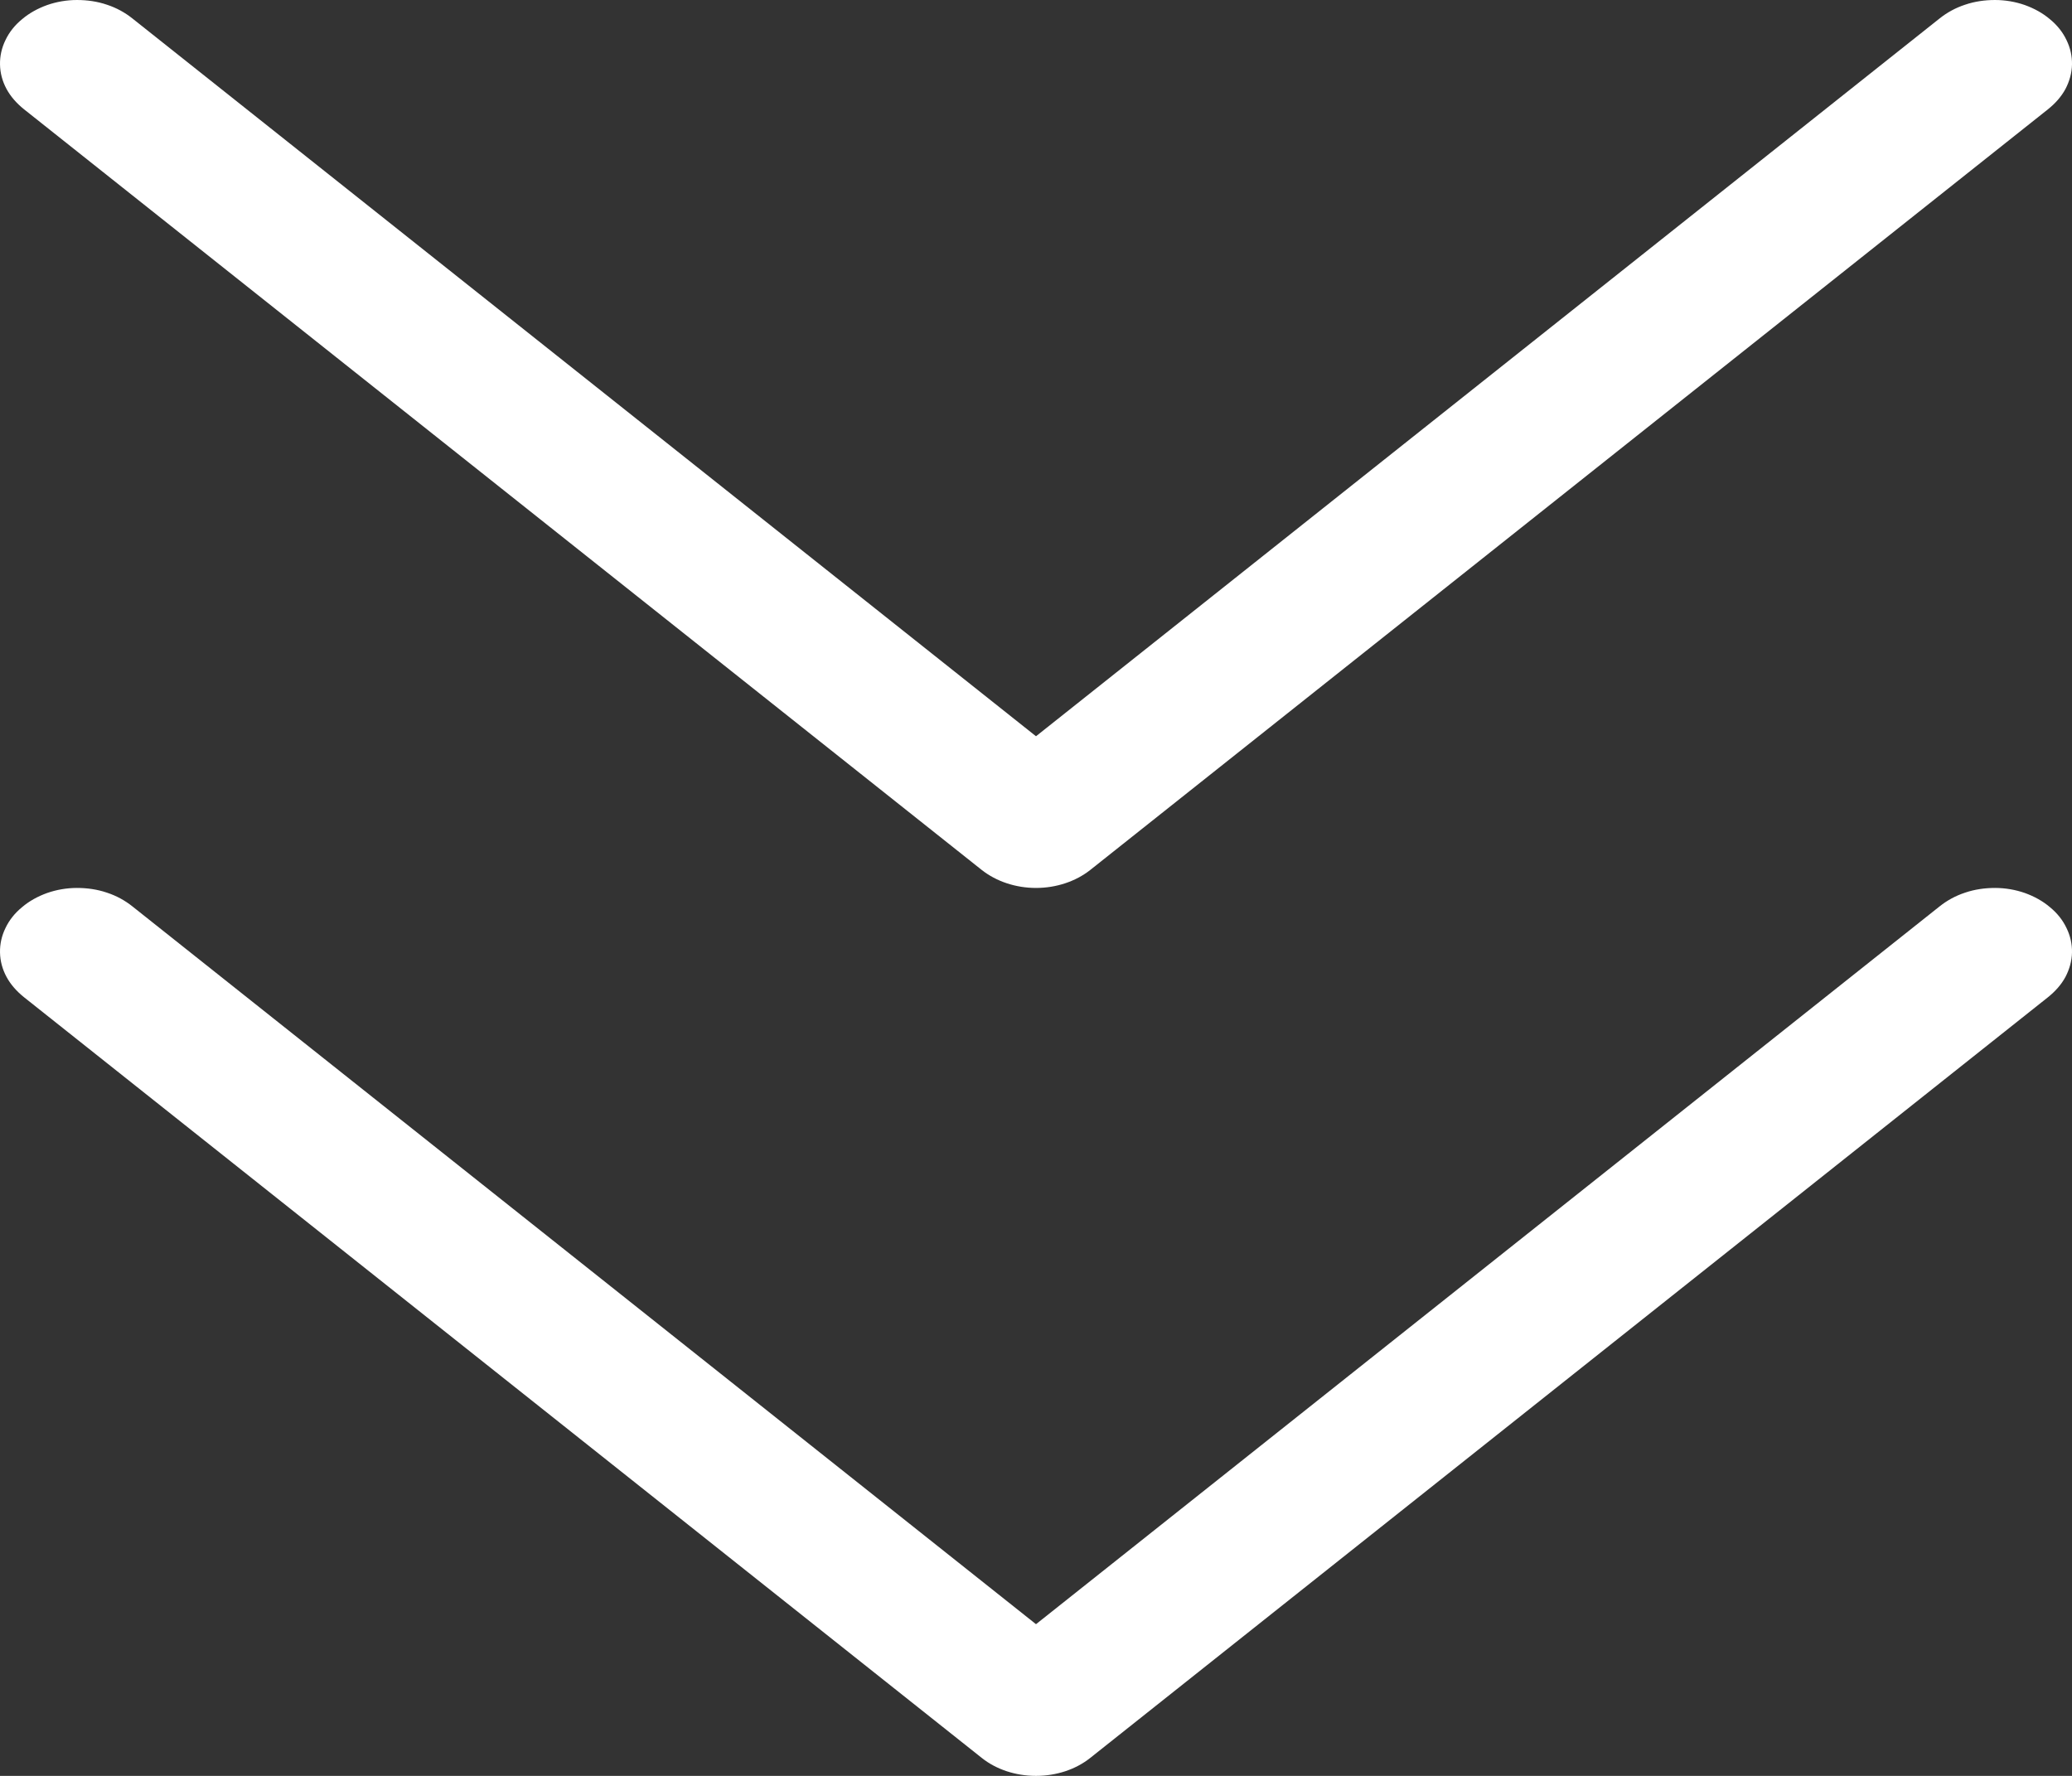 <svg xmlns="http://www.w3.org/2000/svg" width="14" height="12" viewBox="0 0 14 12" fill="none">
  <rect x="0" y="0" width="14" height="12" fill="#333333" stroke="none"/>
  <path d="M7 4.975L13.105 0.125C13.155 0.085 13.213 0.053 13.277 0.032C13.341 0.01 13.41 -0 13.48 1.47817e-05C13.549 0 13.618 0.012 13.681 0.034C13.745 0.057 13.803 0.089 13.851 0.13C13.9 0.17 13.938 0.218 13.963 0.271C13.989 0.324 14.001 0.38 14 0.436C13.999 0.493 13.983 0.549 13.956 0.601C13.928 0.653 13.887 0.699 13.837 0.739L7.366 5.879C7.268 5.956 7.137 6 7 6C6.863 6 6.732 5.956 6.634 5.879L0.163 0.739C0.113 0.699 0.072 0.653 0.044 0.601C0.016 0.549 0.001 0.493 9.53674e-05 0.436C-0.001 0.38 0.011 0.324 0.037 0.271C0.062 0.218 0.1 0.17 0.149 0.13C0.197 0.089 0.255 0.057 0.319 0.034C0.382 0.012 0.451 0 0.52 1.47817e-05C0.59 -0 0.659 0.01 0.723 0.032C0.787 0.053 0.845 0.085 0.895 0.125L7 4.975Z" fill="white"/>
  <path d="M7 10.975L13.105 6.125C13.155 6.085 13.213 6.053 13.277 6.032C13.341 6.01 13.41 6 13.48 6C13.549 6 13.618 6.012 13.681 6.034C13.745 6.057 13.803 6.089 13.851 6.13C13.9 6.17 13.938 6.218 13.963 6.271C13.989 6.324 14.001 6.38 14 6.436C13.999 6.493 13.983 6.549 13.956 6.601C13.928 6.653 13.887 6.699 13.837 6.739L7.366 11.879C7.268 11.957 7.137 12 7 12C6.863 12 6.732 11.957 6.634 11.879L0.163 6.739C0.113 6.699 0.072 6.653 0.044 6.601C0.016 6.549 0.001 6.493 9.53674e-05 6.436C-0.001 6.38 0.011 6.324 0.037 6.271C0.062 6.218 0.1 6.17 0.149 6.13C0.197 6.089 0.255 6.057 0.319 6.034C0.382 6.012 0.451 6 0.52 6C0.59 6 0.659 6.01 0.723 6.032C0.787 6.053 0.845 6.085 0.895 6.125L7 10.975Z" fill="white"/>
</svg>